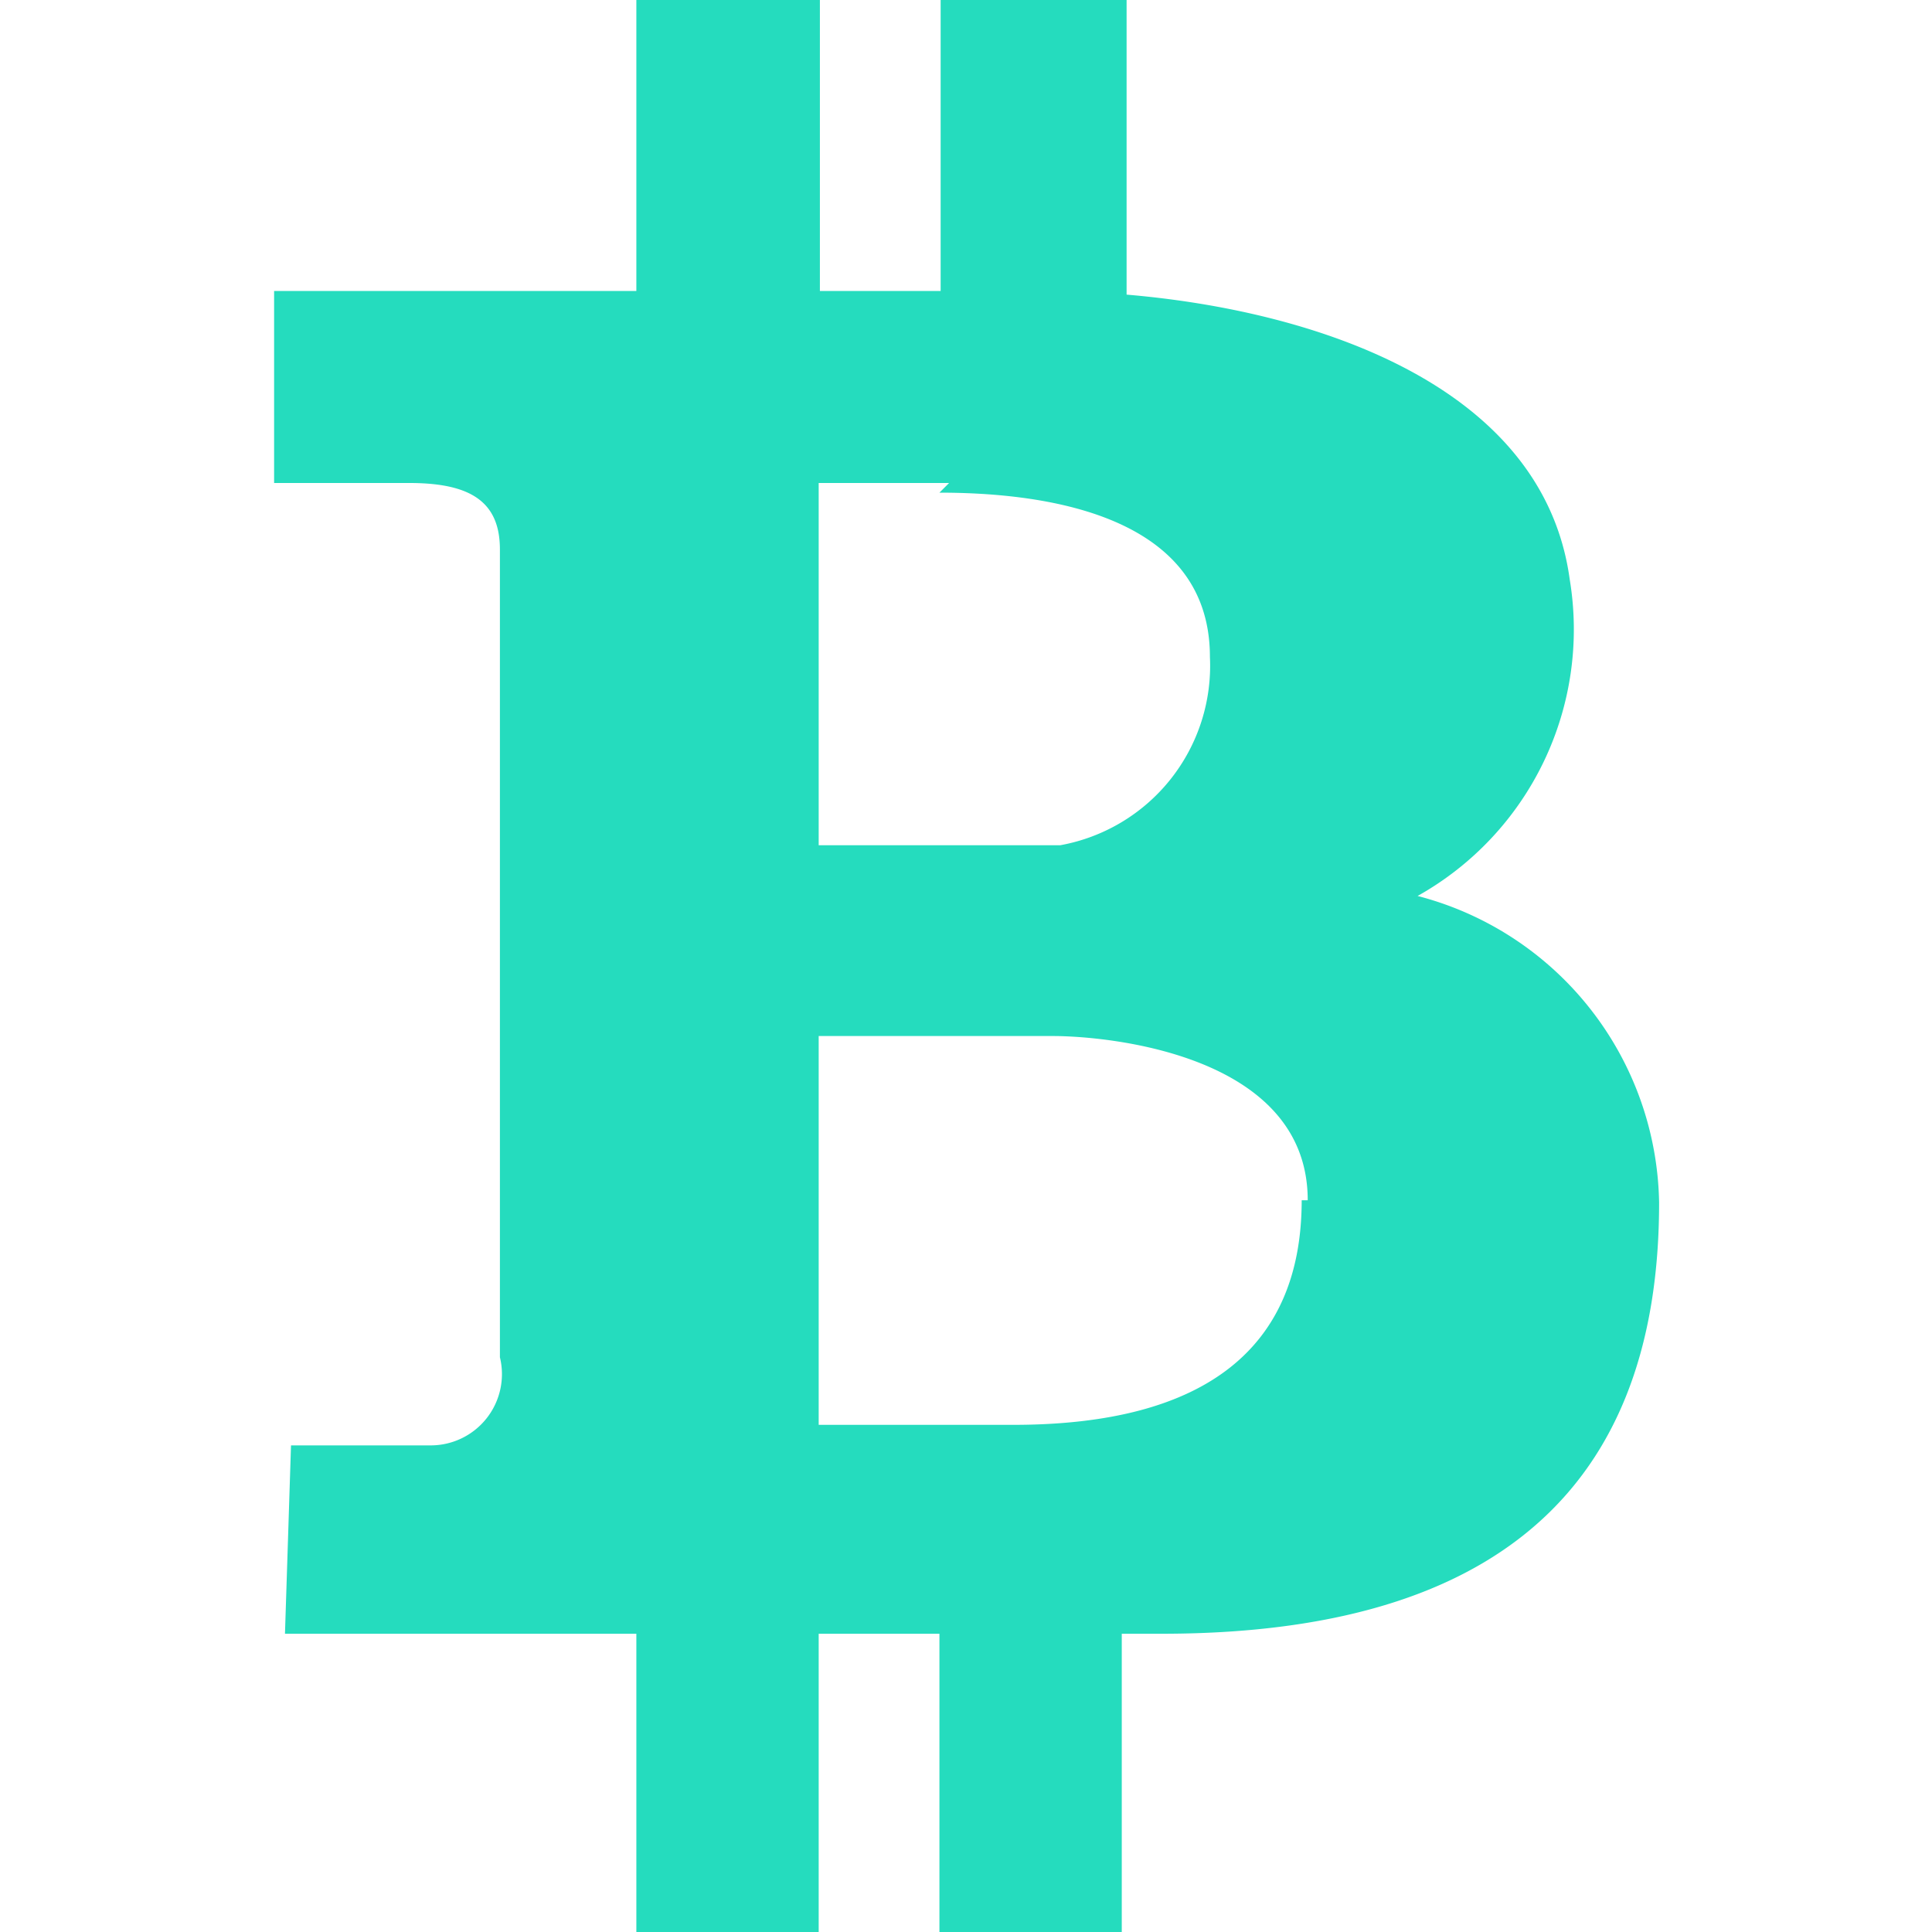 <?xml version="1.0" standalone="no"?><!DOCTYPE svg PUBLIC "-//W3C//DTD SVG 1.1//EN" "http://www.w3.org/Graphics/SVG/1.1/DTD/svg11.dtd"><svg t="1622694398350" class="icon" viewBox="0 0 1024 1024" version="1.1" xmlns="http://www.w3.org/2000/svg" p-id="11355" data-darkreader-inline-fill="" xmlns:xlink="http://www.w3.org/1999/xlink" width="48" height="48"><defs><style type="text/css"></style></defs><path d="M433.92 0h-96.64v154.24h-192V256h71.68c32 0 48 9.6 48 35.2v428.16a37.76 37.76 0 0 1-37.12 46.72h-73.6l-3.2 99.84h186.24V1024h96.64V865.92h64V1024h96.64V865.92h21.12c197.76 0 263.68-96.64 263.68-228.48a170.88 170.88 0 0 0-128-162.56A161.92 161.92 0 0 0 832 307.2c-14.08-103.68-136.32-142.72-234.88-151.04V0h-98.56v154.24h-64V0z m256 636.16c0 77.44-49.92 119.04-152.96 119.04H433.92V549.12h124.16c28.8 0 135.04 9.6 135.04 87.04z m-192-375.04c48 0 143.36 8.32 143.36 87.04A96.64 96.64 0 0 1 561.92 448h-128V256h69.12z" fill="#25dcbe" p-id="11356" style="--darkreader-inline-fill:#2ba899;" data-darkreader-inline-fill=""></path></svg>